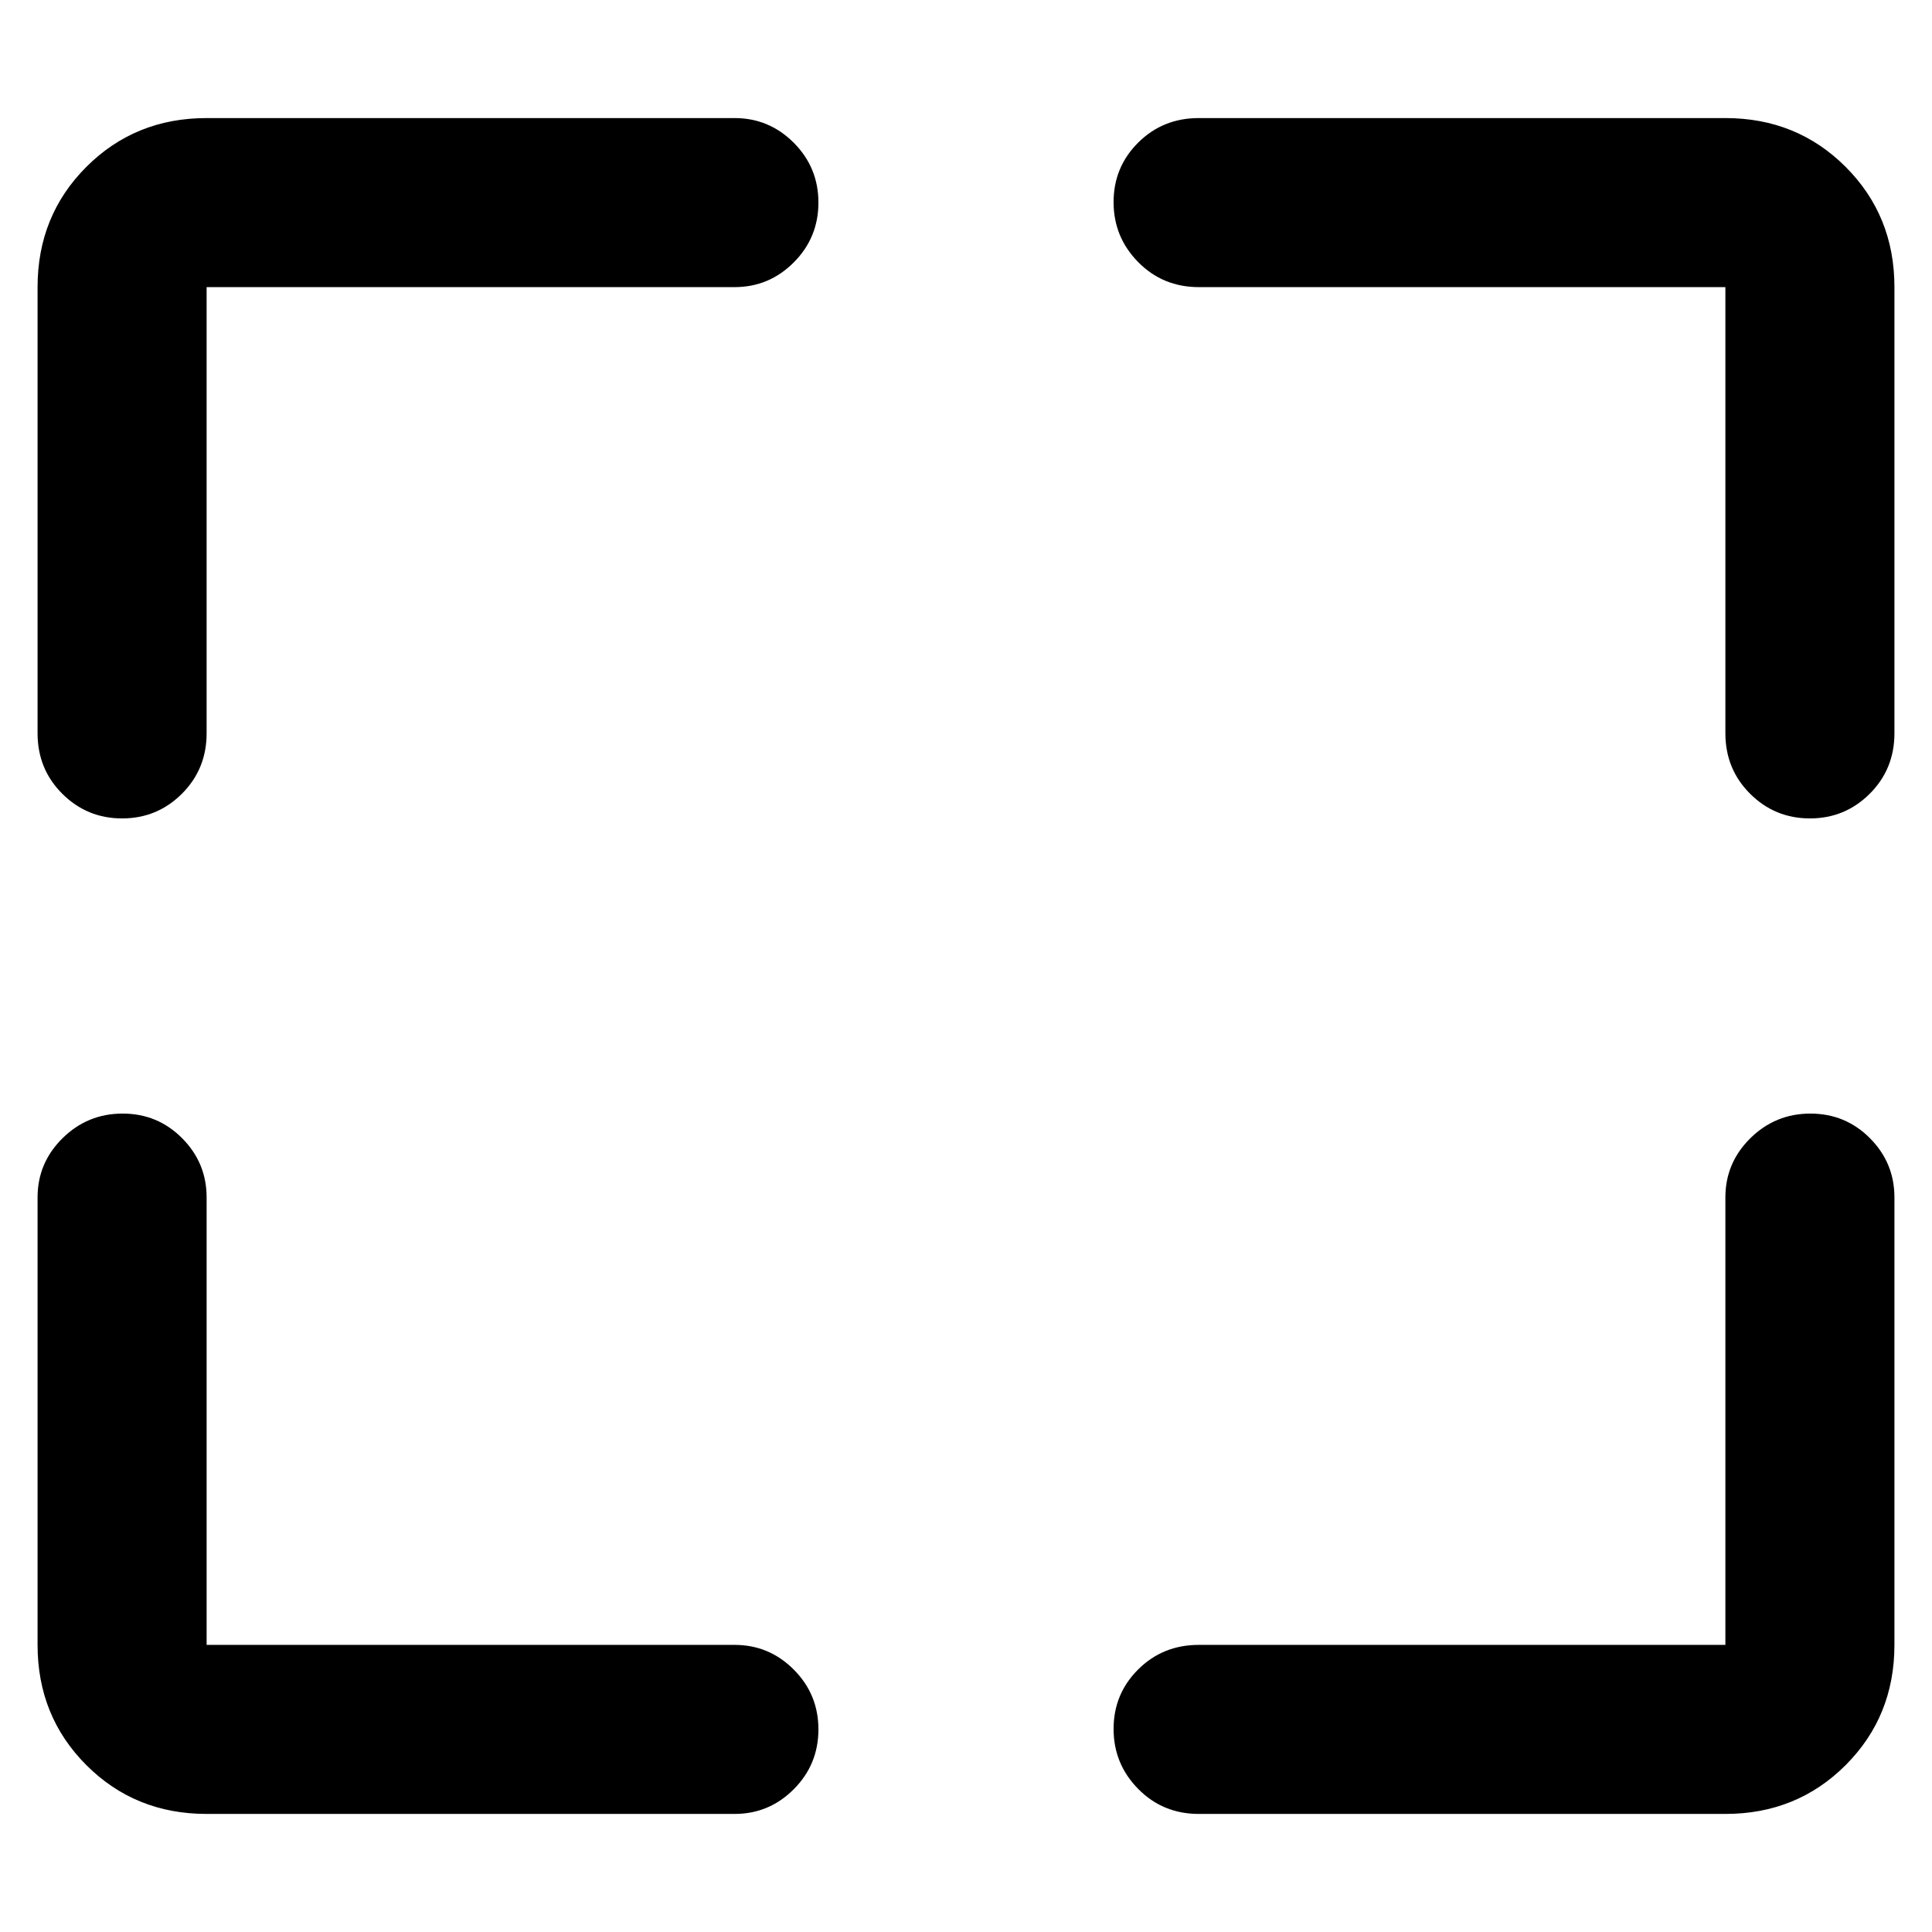 <svg xmlns="http://www.w3.org/2000/svg" height="40" viewBox="0 -960 960 960" width="40"><path d="M365.001-58.667H102.666q-35.5 0-59.75-24.25-24.249-24.25-24.249-59.749v-222.335q0-17.183 12.406-29.424 12.407-12.242 29.833-12.242 17.427 0 29.594 12.242 12.166 12.241 12.166 29.424v222.335h262.335q17.183 0 29.424 12.283 12.242 12.284 12.242 29.71 0 17.427-12.242 29.717-12.241 12.289-29.424 12.289Zm230.665-83.999h261.668v-222.335q0-17.183 12.406-29.424 12.406-12.242 29.833-12.242t29.593 12.242q12.167 12.241 12.167 29.424v222.335q0 35.499-24.25 59.75-24.25 24.249-59.749 24.249H595.666q-17.833 0-30.083-12.406-12.25-12.407-12.25-29.833 0-17.427 12.25-29.594 12.25-12.166 30.083-12.166Zm-576.999-453v-221.668q0-35.499 24.25-59.749t59.749-24.25h262.335q17.183 0 29.424 12.284 12.242 12.283 12.242 29.71t-12.242 29.716q-12.241 12.289-29.424 12.289H102.666v221.668q0 17.833-12.283 30.083-12.284 12.25-29.71 12.25-17.427 0-29.717-12.25-12.289-12.25-12.289-30.083Zm838.667 0v-221.668H595.666q-17.833 0-30.083-12.406t-12.25-29.833q0-17.427 12.25-29.593 12.25-12.167 30.083-12.167h261.668q35.499 0 59.749 24.25t24.25 59.749v221.668q0 17.833-12.284 30.083-12.283 12.25-29.71 12.25t-29.716-12.25q-12.289-12.25-12.289-30.083Z"/></svg>